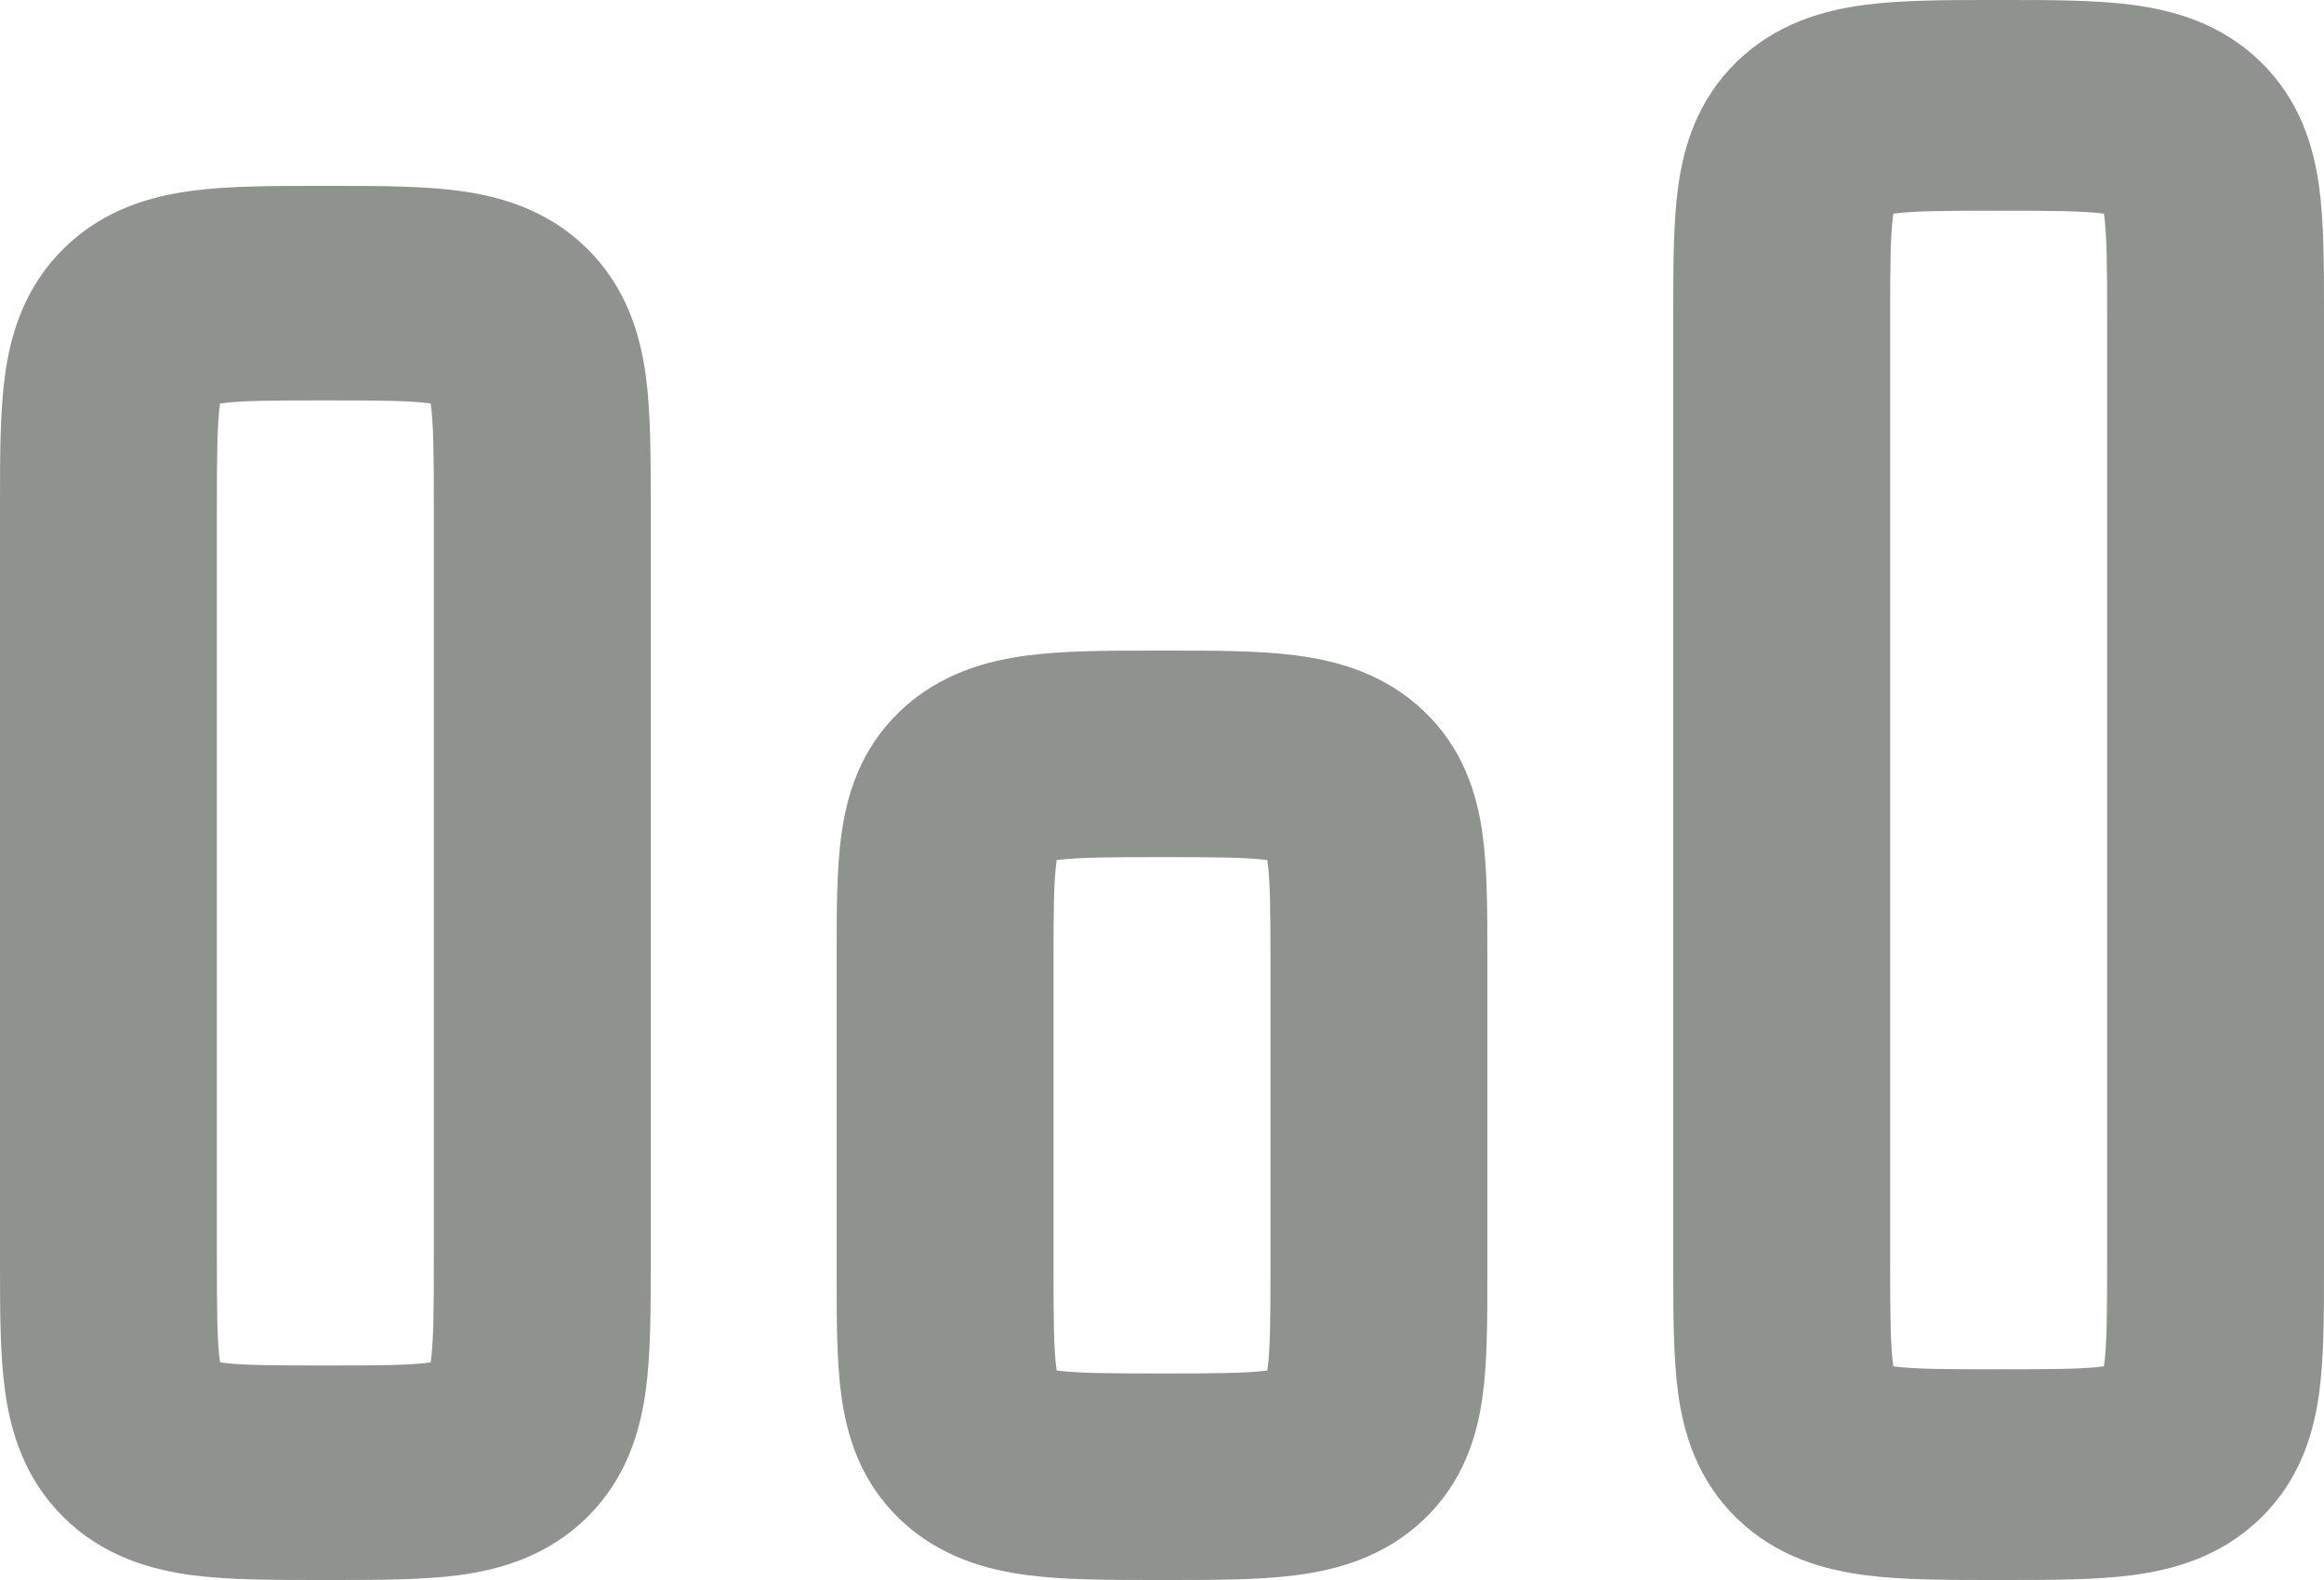 <svg width="25" height="17" viewBox="0 0 25 17" fill="none" xmlns="http://www.w3.org/2000/svg">
<path fill-rule="evenodd" clip-rule="evenodd" d="M21.436 8.04341e-06L21.5 1.61496e-05L21.564 8.04341e-06C22.058 -8.6394e-05 22.539 -0 22.936 0.052C23.383 0.11 23.893 0.252 24.317 0.664C24.74 1.076 24.887 1.571 24.947 2.005C25 2.391 25 2.858 25 3.338V3.338V3.338L25 3.4V13.6L25 13.662V13.662V13.662C25 14.142 25 14.609 24.947 14.995C24.887 15.429 24.74 15.924 24.317 16.336C23.893 16.748 23.383 16.89 22.936 16.948C22.539 17 22.058 17 21.564 17H21.564H21.564L21.5 17L21.436 17H21.436H21.436C20.942 17 20.461 17 20.064 16.948C19.617 16.89 19.107 16.748 18.683 16.336C18.26 15.924 18.113 15.429 18.053 14.995C18 14.609 18 14.142 18 13.662L18 13.6V3.4L18 3.338C18 2.858 18 2.391 18.053 2.005C18.113 1.571 18.26 1.076 18.683 0.664C19.107 0.252 19.617 0.11 20.064 0.052C20.461 -0 20.942 -8.6394e-05 21.436 8.04341e-06ZM20.367 2.299L20.366 2.307C20.336 2.523 20.333 2.834 20.333 3.4V13.6C20.333 14.166 20.336 14.477 20.366 14.693L20.367 14.701L20.375 14.702C20.597 14.731 20.917 14.733 21.5 14.733C22.083 14.733 22.403 14.731 22.625 14.702L22.633 14.701L22.634 14.693C22.664 14.477 22.667 14.166 22.667 13.6V3.4C22.667 2.834 22.664 2.523 22.634 2.307L22.633 2.299L22.625 2.298C22.403 2.269 22.083 2.267 21.5 2.267C20.917 2.267 20.597 2.269 20.375 2.298L20.367 2.299ZM12.437 7L12.5 7L12.563 7C13.058 7 13.539 7 13.936 7.051C14.383 7.108 14.893 7.247 15.317 7.651C15.74 8.054 15.887 8.54 15.947 8.966C16 9.344 16 9.802 16 10.273V10.273L16 10.333V13.667L16 13.727V13.727C16 14.198 16 14.656 15.947 15.034C15.887 15.46 15.74 15.945 15.317 16.349C14.893 16.753 14.383 16.892 13.936 16.949C13.539 17 13.058 17 12.563 17H12.563H12.563L12.5 17L12.437 17H12.437H12.437C11.942 17 11.461 17 11.064 16.949C10.617 16.892 10.107 16.753 9.683 16.349C9.26 15.945 9.113 15.46 9.053 15.034C9 14.656 9 14.198 9 13.727L9 13.667V10.333L9 10.273C9 9.802 9 9.344 9.053 8.966C9.113 8.54 9.26 8.054 9.683 7.651C10.107 7.247 10.617 7.108 11.064 7.051C11.461 7 11.942 7 12.437 7ZM11.367 9.254L11.366 9.262C11.336 9.474 11.333 9.778 11.333 10.333V13.667C11.333 14.222 11.336 14.527 11.366 14.738L11.367 14.746L11.375 14.747C11.597 14.775 11.917 14.778 12.5 14.778C13.083 14.778 13.403 14.775 13.625 14.747L13.633 14.746L13.634 14.738C13.664 14.527 13.667 14.222 13.667 13.667V10.333C13.667 9.778 13.664 9.474 13.634 9.262L13.633 9.254L13.625 9.253C13.403 9.225 13.083 9.222 12.5 9.222C11.917 9.222 11.597 9.225 11.375 9.253L11.367 9.254ZM3.5 2L3.437 2C2.942 2 2.461 2 2.064 2.053C1.617 2.112 1.107 2.257 0.683 2.676C0.26 3.095 0.113 3.6 0.053 4.042C-0 4.434 -8.89348e-05 4.909 8.27996e-06 5.399L1.66246e-05 5.462V13.539L8.27996e-06 13.601C-8.89348e-05 14.091 -0 14.566 0.053 14.958C0.113 15.4 0.26 15.905 0.683 16.324C1.107 16.743 1.617 16.888 2.064 16.948C2.461 17 2.942 17 3.437 17H3.437L3.5 17L3.563 17H3.563C4.058 17 4.539 17 4.936 16.948C5.383 16.888 5.893 16.743 6.317 16.324C6.74 15.905 6.887 15.4 6.947 14.958C7 14.566 7 14.091 7 13.601V13.601L7 13.539V5.462L7 5.399V5.399C7 4.909 7 4.434 6.947 4.042C6.887 3.6 6.74 3.095 6.317 2.676C5.893 2.257 5.383 2.112 4.936 2.053C4.539 2 4.058 2 3.563 2L3.5 2ZM2.366 4.349L2.367 4.341L2.375 4.34C2.597 4.31 2.917 4.308 3.5 4.308C4.083 4.308 4.403 4.31 4.625 4.34L4.633 4.341L4.634 4.349C4.664 4.569 4.667 4.885 4.667 5.462V13.539C4.667 14.115 4.664 14.431 4.634 14.651L4.633 14.659L4.625 14.66C4.403 14.69 4.083 14.692 3.5 14.692C2.917 14.692 2.597 14.69 2.375 14.66L2.367 14.659L2.366 14.651C2.336 14.431 2.333 14.115 2.333 13.539V5.462C2.333 4.885 2.336 4.569 2.366 4.349Z" fill="#8F928E"/>
</svg>
